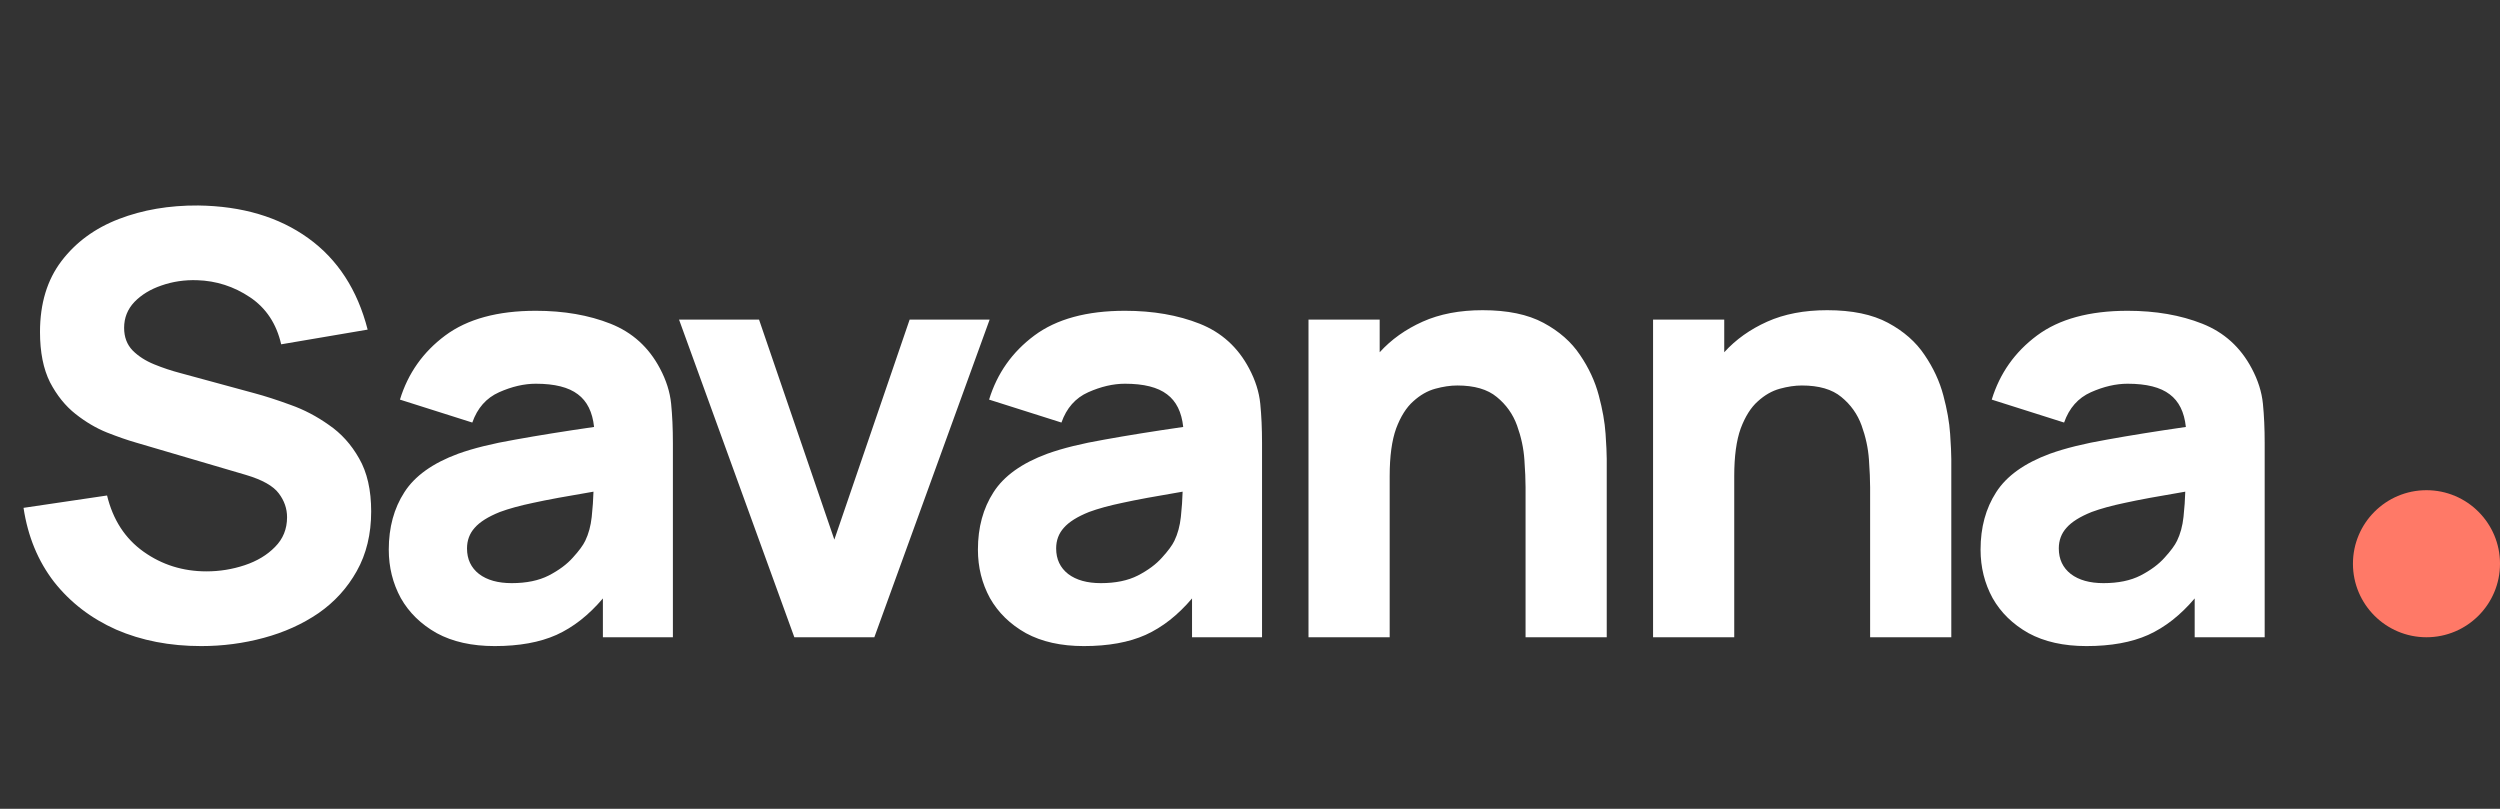<svg width="102" height="33" viewBox="0 0 102 33" fill="none" xmlns="http://www.w3.org/2000/svg">
<rect x="0" y="0" width="102" height="33" fill="#333333" stroke="none"/>
<path d="M8.208 26.36C9.088 26.36 9.94 26.248 10.764 26.024C11.596 25.8 12.34 25.464 12.996 25.016C13.652 24.56 14.172 23.988 14.556 23.3C14.948 22.604 15.144 21.792 15.144 20.864C15.144 19.992 14.98 19.272 14.652 18.704C14.332 18.136 13.92 17.68 13.416 17.336C12.92 16.984 12.4 16.712 11.856 16.52C11.312 16.32 10.816 16.16 10.368 16.04L7.368 15.224C7 15.128 6.64 15.008 6.288 14.864C5.936 14.72 5.644 14.532 5.412 14.3C5.18 14.06 5.064 13.752 5.064 13.376C5.064 12.968 5.204 12.616 5.484 12.32C5.772 12.024 6.14 11.8 6.588 11.648C7.044 11.488 7.528 11.416 8.04 11.432C8.824 11.456 9.544 11.688 10.2 12.128C10.856 12.568 11.28 13.208 11.472 14.048L15 13.448C14.584 11.824 13.776 10.58 12.576 9.716C11.376 8.852 9.88 8.408 8.088 8.384C6.904 8.376 5.824 8.56 4.848 8.936C3.872 9.312 3.092 9.884 2.508 10.652C1.924 11.42 1.632 12.384 1.632 13.544C1.632 14.368 1.768 15.052 2.04 15.596C2.32 16.132 2.668 16.564 3.084 16.892C3.5 17.22 3.928 17.472 4.368 17.648C4.816 17.824 5.208 17.96 5.544 18.056L10.032 19.376C10.704 19.576 11.152 19.828 11.376 20.132C11.6 20.428 11.712 20.752 11.712 21.104C11.712 21.584 11.548 21.988 11.22 22.316C10.9 22.644 10.488 22.892 9.984 23.06C9.48 23.228 8.96 23.312 8.424 23.312C7.464 23.312 6.608 23.044 5.856 22.508C5.104 21.972 4.608 21.208 4.368 20.216L0.96 20.72C1.136 21.888 1.552 22.896 2.208 23.744C2.872 24.584 3.716 25.232 4.74 25.688C5.772 26.136 6.928 26.36 8.208 26.36ZM20.182 26.36C21.182 26.36 22.022 26.208 22.702 25.904C23.39 25.592 24.022 25.096 24.598 24.416V26H27.454V18.08C27.454 17.488 27.43 16.952 27.382 16.472C27.334 15.992 27.182 15.512 26.926 15.032C26.47 14.168 25.798 13.56 24.91 13.208C24.022 12.856 23.006 12.68 21.862 12.68C20.302 12.68 19.07 13.016 18.166 13.688C17.262 14.36 16.646 15.232 16.318 16.304L19.27 17.24C19.478 16.648 19.842 16.236 20.362 16.004C20.882 15.772 21.382 15.656 21.862 15.656C22.63 15.656 23.202 15.8 23.578 16.088C23.954 16.368 24.174 16.812 24.238 17.42C23.022 17.596 21.95 17.768 21.022 17.936C20.094 18.096 19.318 18.288 18.694 18.512C17.654 18.896 16.922 19.42 16.498 20.084C16.074 20.74 15.862 21.52 15.862 22.424C15.862 23.144 16.026 23.804 16.354 24.404C16.69 24.996 17.178 25.472 17.818 25.832C18.466 26.184 19.254 26.36 20.182 26.36ZM20.878 23.792C20.318 23.792 19.874 23.668 19.546 23.42C19.218 23.164 19.054 22.816 19.054 22.376C19.054 22.048 19.158 21.768 19.366 21.536C19.574 21.296 19.918 21.08 20.398 20.888C20.766 20.752 21.218 20.628 21.754 20.516C22.298 20.396 23.118 20.244 24.214 20.06C24.206 20.372 24.182 20.716 24.142 21.092C24.102 21.46 24.014 21.784 23.878 22.064C23.79 22.248 23.622 22.476 23.374 22.748C23.134 23.02 22.806 23.264 22.39 23.48C21.982 23.688 21.478 23.792 20.878 23.792ZM32.409 26H35.673L40.377 13.04H37.113L34.041 22.016L30.969 13.04H27.705L32.409 26ZM44.219 26.36C45.219 26.36 46.059 26.208 46.739 25.904C47.427 25.592 48.059 25.096 48.635 24.416V26H51.491V18.08C51.491 17.488 51.467 16.952 51.419 16.472C51.371 15.992 51.219 15.512 50.963 15.032C50.507 14.168 49.835 13.56 48.947 13.208C48.059 12.856 47.043 12.68 45.899 12.68C44.339 12.68 43.107 13.016 42.203 13.688C41.299 14.36 40.683 15.232 40.355 16.304L43.307 17.24C43.515 16.648 43.879 16.236 44.399 16.004C44.919 15.772 45.419 15.656 45.899 15.656C46.667 15.656 47.239 15.8 47.615 16.088C47.991 16.368 48.211 16.812 48.275 17.42C47.059 17.596 45.987 17.768 45.059 17.936C44.131 18.096 43.355 18.288 42.731 18.512C41.691 18.896 40.959 19.42 40.535 20.084C40.111 20.74 39.899 21.52 39.899 22.424C39.899 23.144 40.063 23.804 40.391 24.404C40.727 24.996 41.215 25.472 41.855 25.832C42.503 26.184 43.291 26.36 44.219 26.36ZM44.915 23.792C44.355 23.792 43.911 23.668 43.583 23.42C43.255 23.164 43.091 22.816 43.091 22.376C43.091 22.048 43.195 21.768 43.403 21.536C43.611 21.296 43.955 21.08 44.435 20.888C44.803 20.752 45.255 20.628 45.791 20.516C46.335 20.396 47.155 20.244 48.251 20.06C48.243 20.372 48.219 20.716 48.179 21.092C48.139 21.46 48.051 21.784 47.915 22.064C47.827 22.248 47.659 22.476 47.411 22.748C47.171 23.02 46.843 23.264 46.427 23.48C46.019 23.688 45.515 23.792 44.915 23.792ZM53.387 26H56.699V19.424C56.699 18.616 56.787 17.968 56.963 17.48C57.147 16.992 57.379 16.624 57.659 16.376C57.939 16.12 58.239 15.948 58.559 15.86C58.879 15.772 59.179 15.728 59.459 15.728C60.155 15.728 60.691 15.884 61.067 16.196C61.451 16.508 61.727 16.896 61.895 17.36C62.063 17.824 62.163 18.288 62.195 18.752C62.227 19.208 62.243 19.584 62.243 19.88V26H65.555V18.728C65.555 18.512 65.539 18.168 65.507 17.696C65.475 17.224 65.383 16.704 65.231 16.136C65.079 15.56 64.823 15.008 64.463 14.48C64.111 13.952 63.615 13.516 62.975 13.172C62.335 12.828 61.507 12.656 60.491 12.656C59.555 12.656 58.739 12.812 58.043 13.124C57.347 13.436 56.763 13.852 56.291 14.372V13.04H53.387V26ZM67.445 26H70.757V19.424C70.757 18.616 70.845 17.968 71.021 17.48C71.205 16.992 71.437 16.624 71.717 16.376C71.997 16.12 72.297 15.948 72.617 15.86C72.937 15.772 73.237 15.728 73.517 15.728C74.213 15.728 74.749 15.884 75.125 16.196C75.509 16.508 75.785 16.896 75.953 17.36C76.121 17.824 76.221 18.288 76.253 18.752C76.285 19.208 76.301 19.584 76.301 19.88V26H79.613V18.728C79.613 18.512 79.597 18.168 79.565 17.696C79.533 17.224 79.441 16.704 79.289 16.136C79.137 15.56 78.881 15.008 78.521 14.48C78.169 13.952 77.673 13.516 77.033 13.172C76.393 12.828 75.565 12.656 74.549 12.656C73.613 12.656 72.797 12.812 72.101 13.124C71.405 13.436 70.821 13.852 70.349 14.372V13.04H67.445V26ZM85.127 26.36C86.127 26.36 86.967 26.208 87.647 25.904C88.335 25.592 88.967 25.096 89.543 24.416V26H92.399V18.08C92.399 17.488 92.375 16.952 92.327 16.472C92.279 15.992 92.127 15.512 91.871 15.032C91.415 14.168 90.743 13.56 89.855 13.208C88.967 12.856 87.951 12.68 86.807 12.68C85.247 12.68 84.015 13.016 83.111 13.688C82.207 14.36 81.591 15.232 81.263 16.304L84.215 17.24C84.423 16.648 84.787 16.236 85.307 16.004C85.827 15.772 86.327 15.656 86.807 15.656C87.575 15.656 88.147 15.8 88.523 16.088C88.899 16.368 89.119 16.812 89.183 17.42C87.967 17.596 86.895 17.768 85.967 17.936C85.039 18.096 84.263 18.288 83.639 18.512C82.599 18.896 81.867 19.42 81.443 20.084C81.019 20.74 80.807 21.52 80.807 22.424C80.807 23.144 80.971 23.804 81.299 24.404C81.635 24.996 82.123 25.472 82.763 25.832C83.411 26.184 84.199 26.36 85.127 26.36ZM85.823 23.792C85.263 23.792 84.819 23.668 84.491 23.42C84.163 23.164 83.999 22.816 83.999 22.376C83.999 22.048 84.103 21.768 84.311 21.536C84.519 21.296 84.863 21.08 85.343 20.888C85.711 20.752 86.163 20.628 86.699 20.516C87.243 20.396 88.063 20.244 89.159 20.06C89.151 20.372 89.127 20.716 89.087 21.092C89.047 21.46 88.959 21.784 88.823 22.064C88.735 22.248 88.567 22.476 88.319 22.748C88.079 23.02 87.751 23.264 87.335 23.48C86.927 23.688 86.423 23.792 85.823 23.792Z" fill="white"/>
<circle r="3" transform="matrix(-1 0 0 1 99 23)" fill="#FF7967"/>
</svg>
